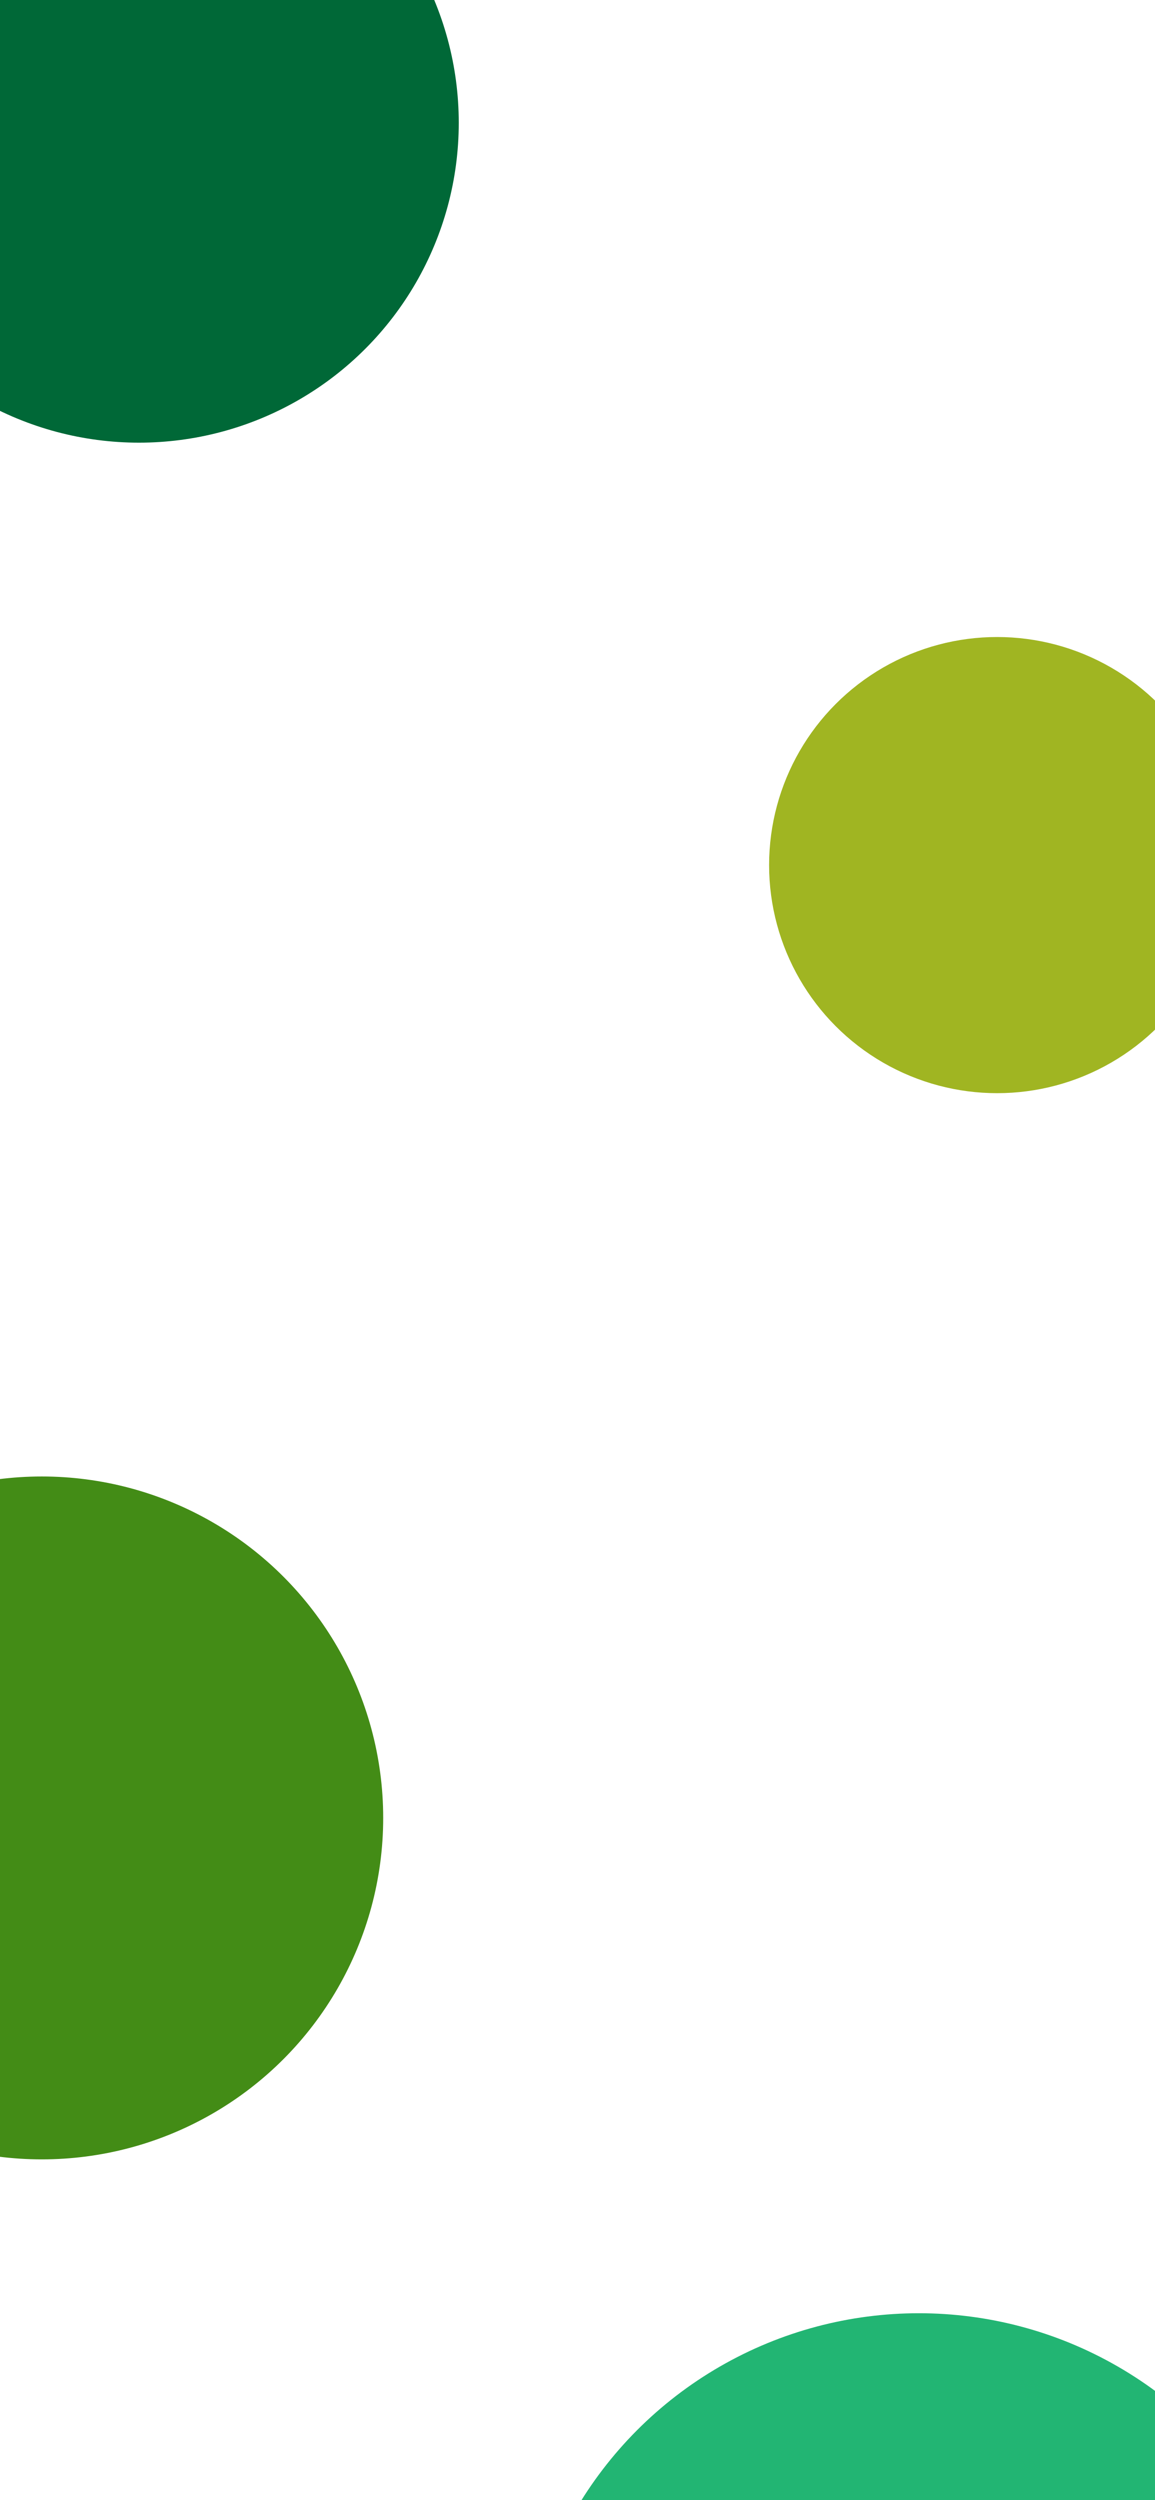 <svg width="390" height="844" viewBox="0 0 390 844" fill="none" xmlns="http://www.w3.org/2000/svg">
<circle cx="46.928" cy="41.46" r="107.979" fill="#006837"/>
<circle cx="336.694" cy="292.044" r="76.998" fill="#A0B522"/>
<circle cx="14.124" cy="613.703" r="115.269" fill="#438C16"/>
<circle cx="310.269" cy="915.315" r="134.404" fill="#22B573"/>
</svg>
